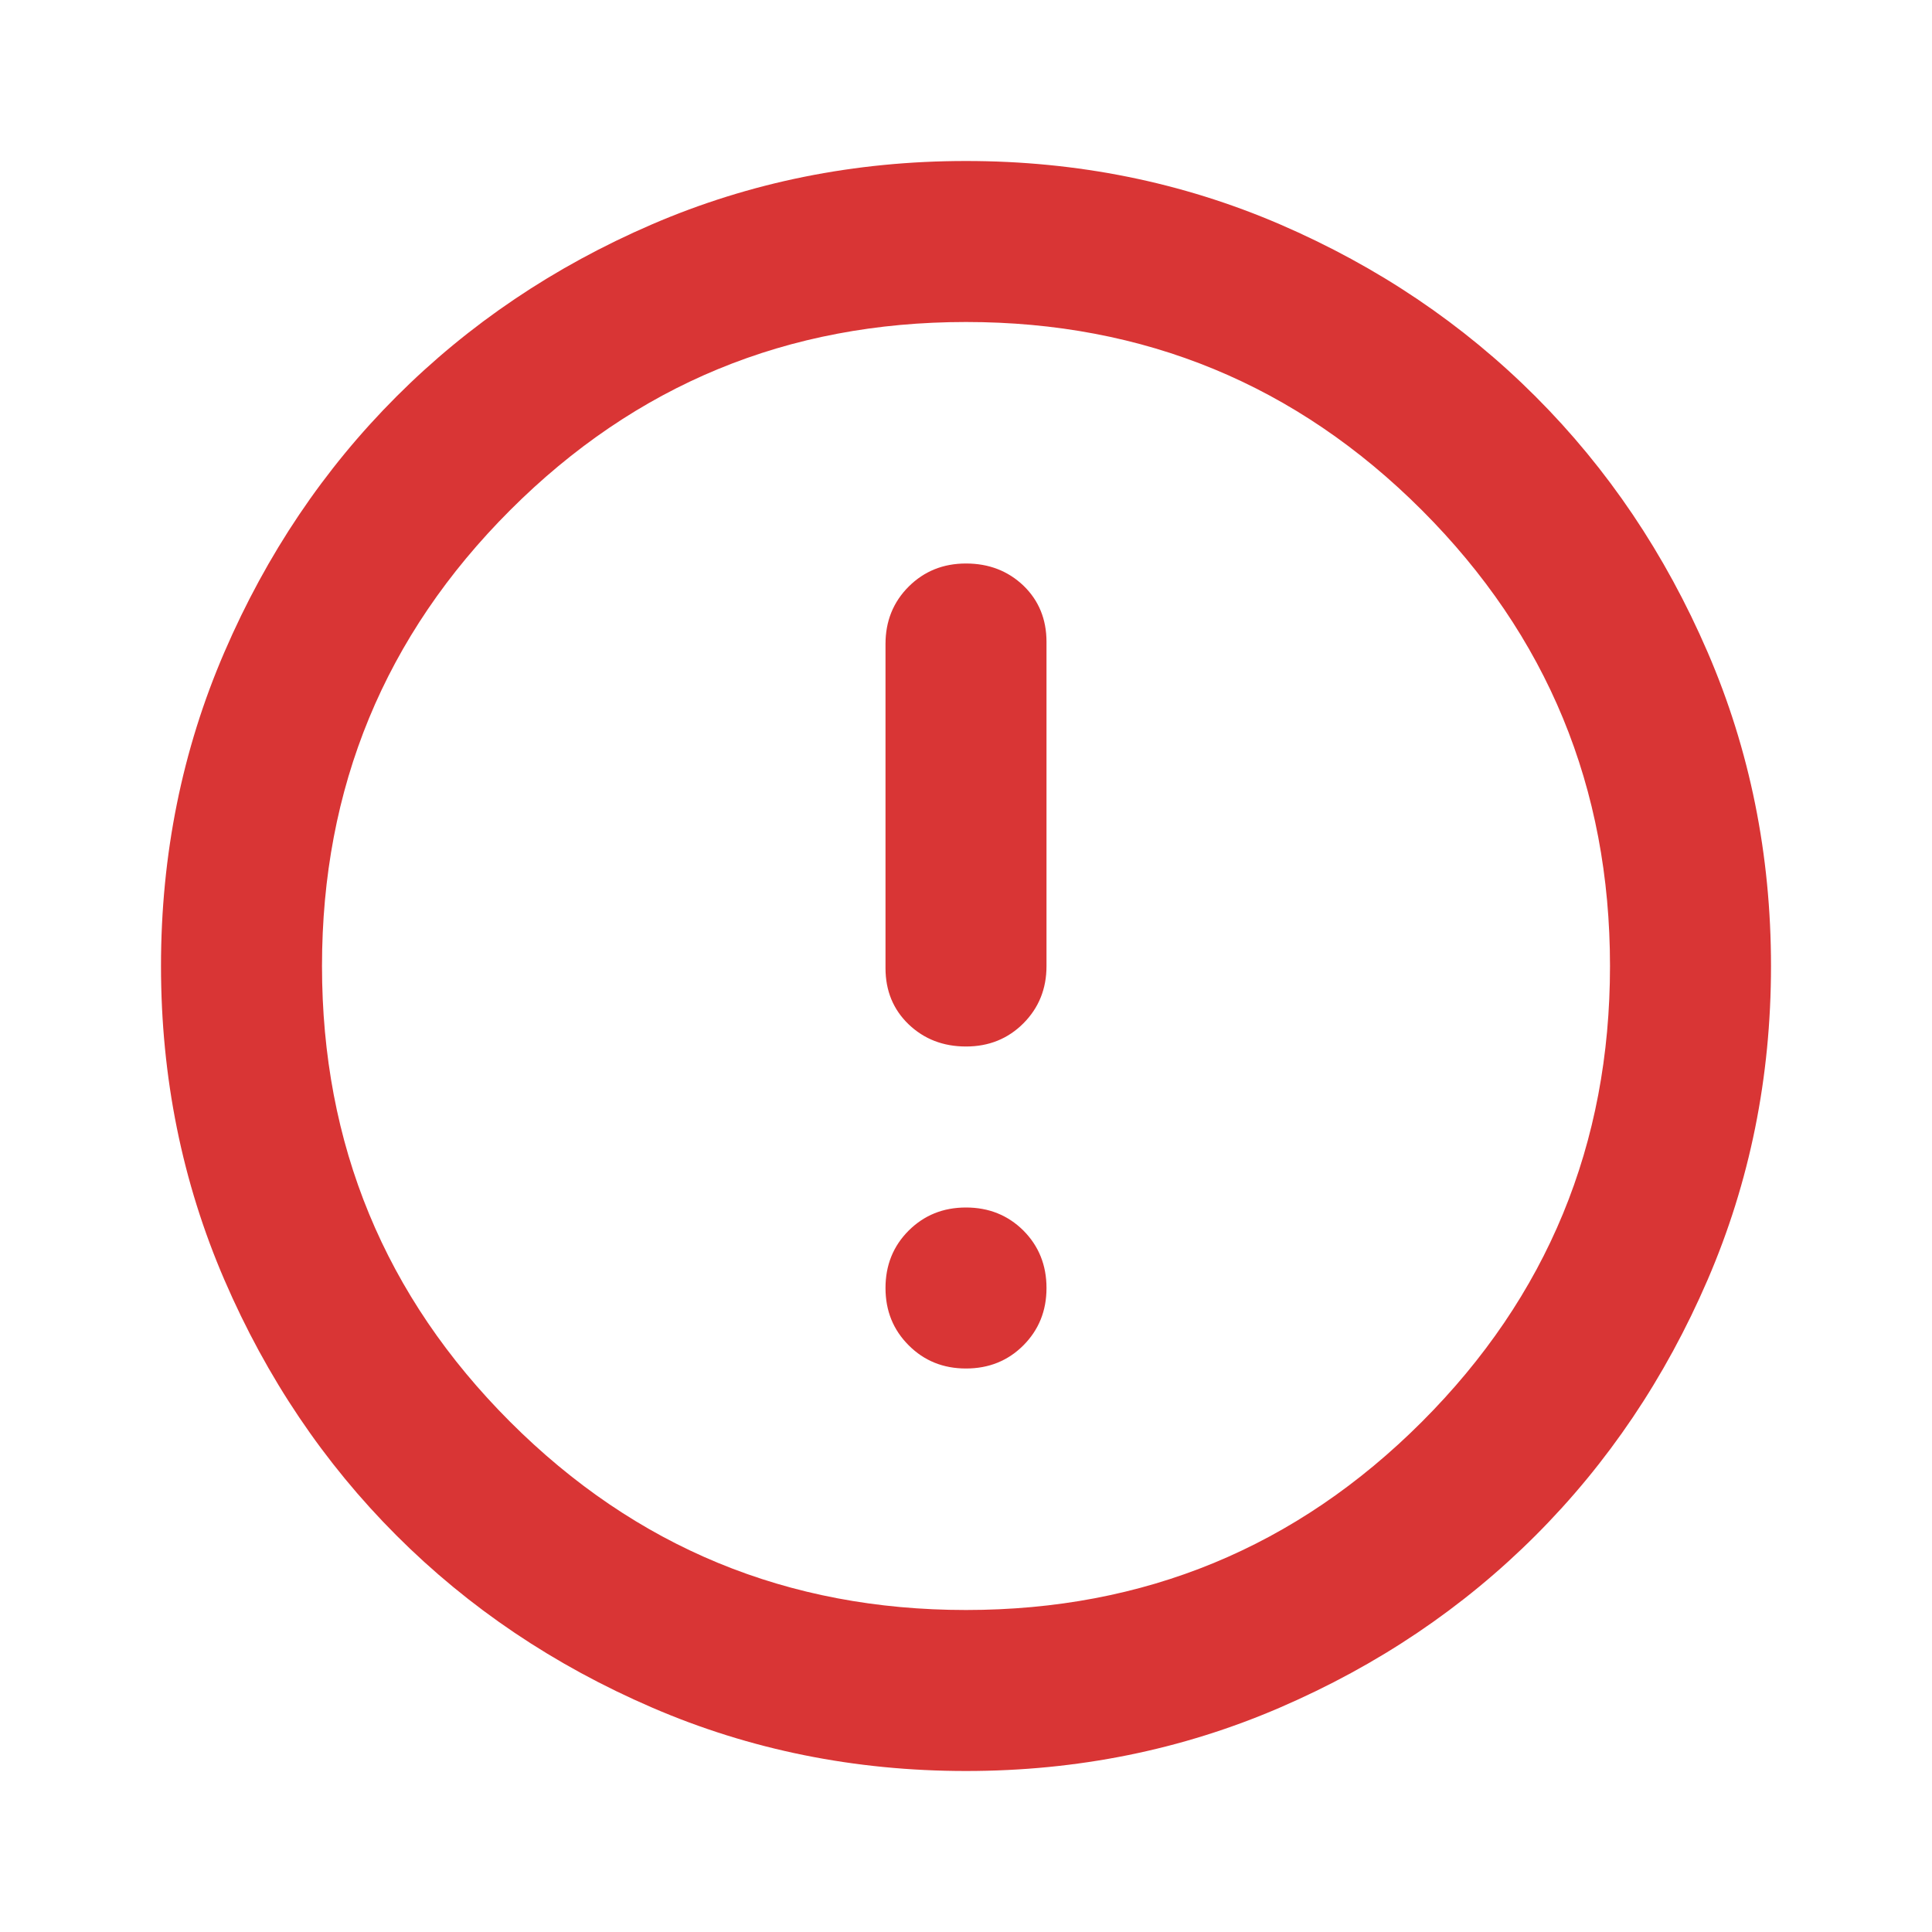 <svg width="18" height="18" viewBox="0 0 18 18" fill="none" xmlns="http://www.w3.org/2000/svg">
<path d="M9 9.75C9.213 9.75 9.391 9.678 9.535 9.534C9.678 9.39 9.75 9.213 9.75 9V5.981C9.75 5.769 9.678 5.594 9.535 5.456C9.391 5.319 9.213 5.25 9 5.25C8.787 5.25 8.61 5.322 8.466 5.465C8.322 5.609 8.25 5.787 8.25 6V9.019C8.25 9.231 8.322 9.406 8.466 9.544C8.61 9.681 8.787 9.75 9 9.75ZM9 12.75C9.213 12.75 9.391 12.678 9.535 12.534C9.678 12.39 9.75 12.213 9.75 12C9.75 11.787 9.678 11.609 9.535 11.465C9.391 11.322 9.213 11.25 9 11.25C8.787 11.25 8.61 11.322 8.466 11.465C8.322 11.609 8.25 11.787 8.25 12C8.25 12.213 8.322 12.39 8.466 12.534C8.61 12.678 8.787 12.75 9 12.75ZM9 16.5C7.963 16.5 6.987 16.303 6.075 15.909C5.162 15.515 4.369 14.981 3.694 14.306C3.019 13.631 2.485 12.838 2.091 11.925C1.697 11.012 1.5 10.037 1.5 9C1.5 7.963 1.697 6.987 2.091 6.075C2.485 5.162 3.019 4.369 3.694 3.694C4.369 3.019 5.162 2.484 6.075 2.09C6.987 1.697 7.963 1.5 9 1.5C10.037 1.5 11.012 1.697 11.925 2.09C12.838 2.484 13.631 3.019 14.306 3.694C14.981 4.369 15.515 5.162 15.909 6.075C16.303 6.987 16.5 7.963 16.5 9C16.5 10.037 16.303 11.012 15.909 11.925C15.515 12.838 14.981 13.631 14.306 14.306C13.631 14.981 12.838 15.515 11.925 15.909C11.012 16.303 10.037 16.5 9 16.5ZM9 15C10.662 15 12.078 14.416 13.247 13.247C14.416 12.078 15 10.662 15 9C15 7.338 14.416 5.922 13.247 4.753C12.078 3.584 10.662 3 9 3C7.338 3 5.922 3.584 4.753 4.753C3.584 5.922 3 7.338 3 9C3 10.662 3.584 12.078 4.753 13.247C5.922 14.416 7.338 15 9 15Z" fill="#D93535"/>
</svg>
